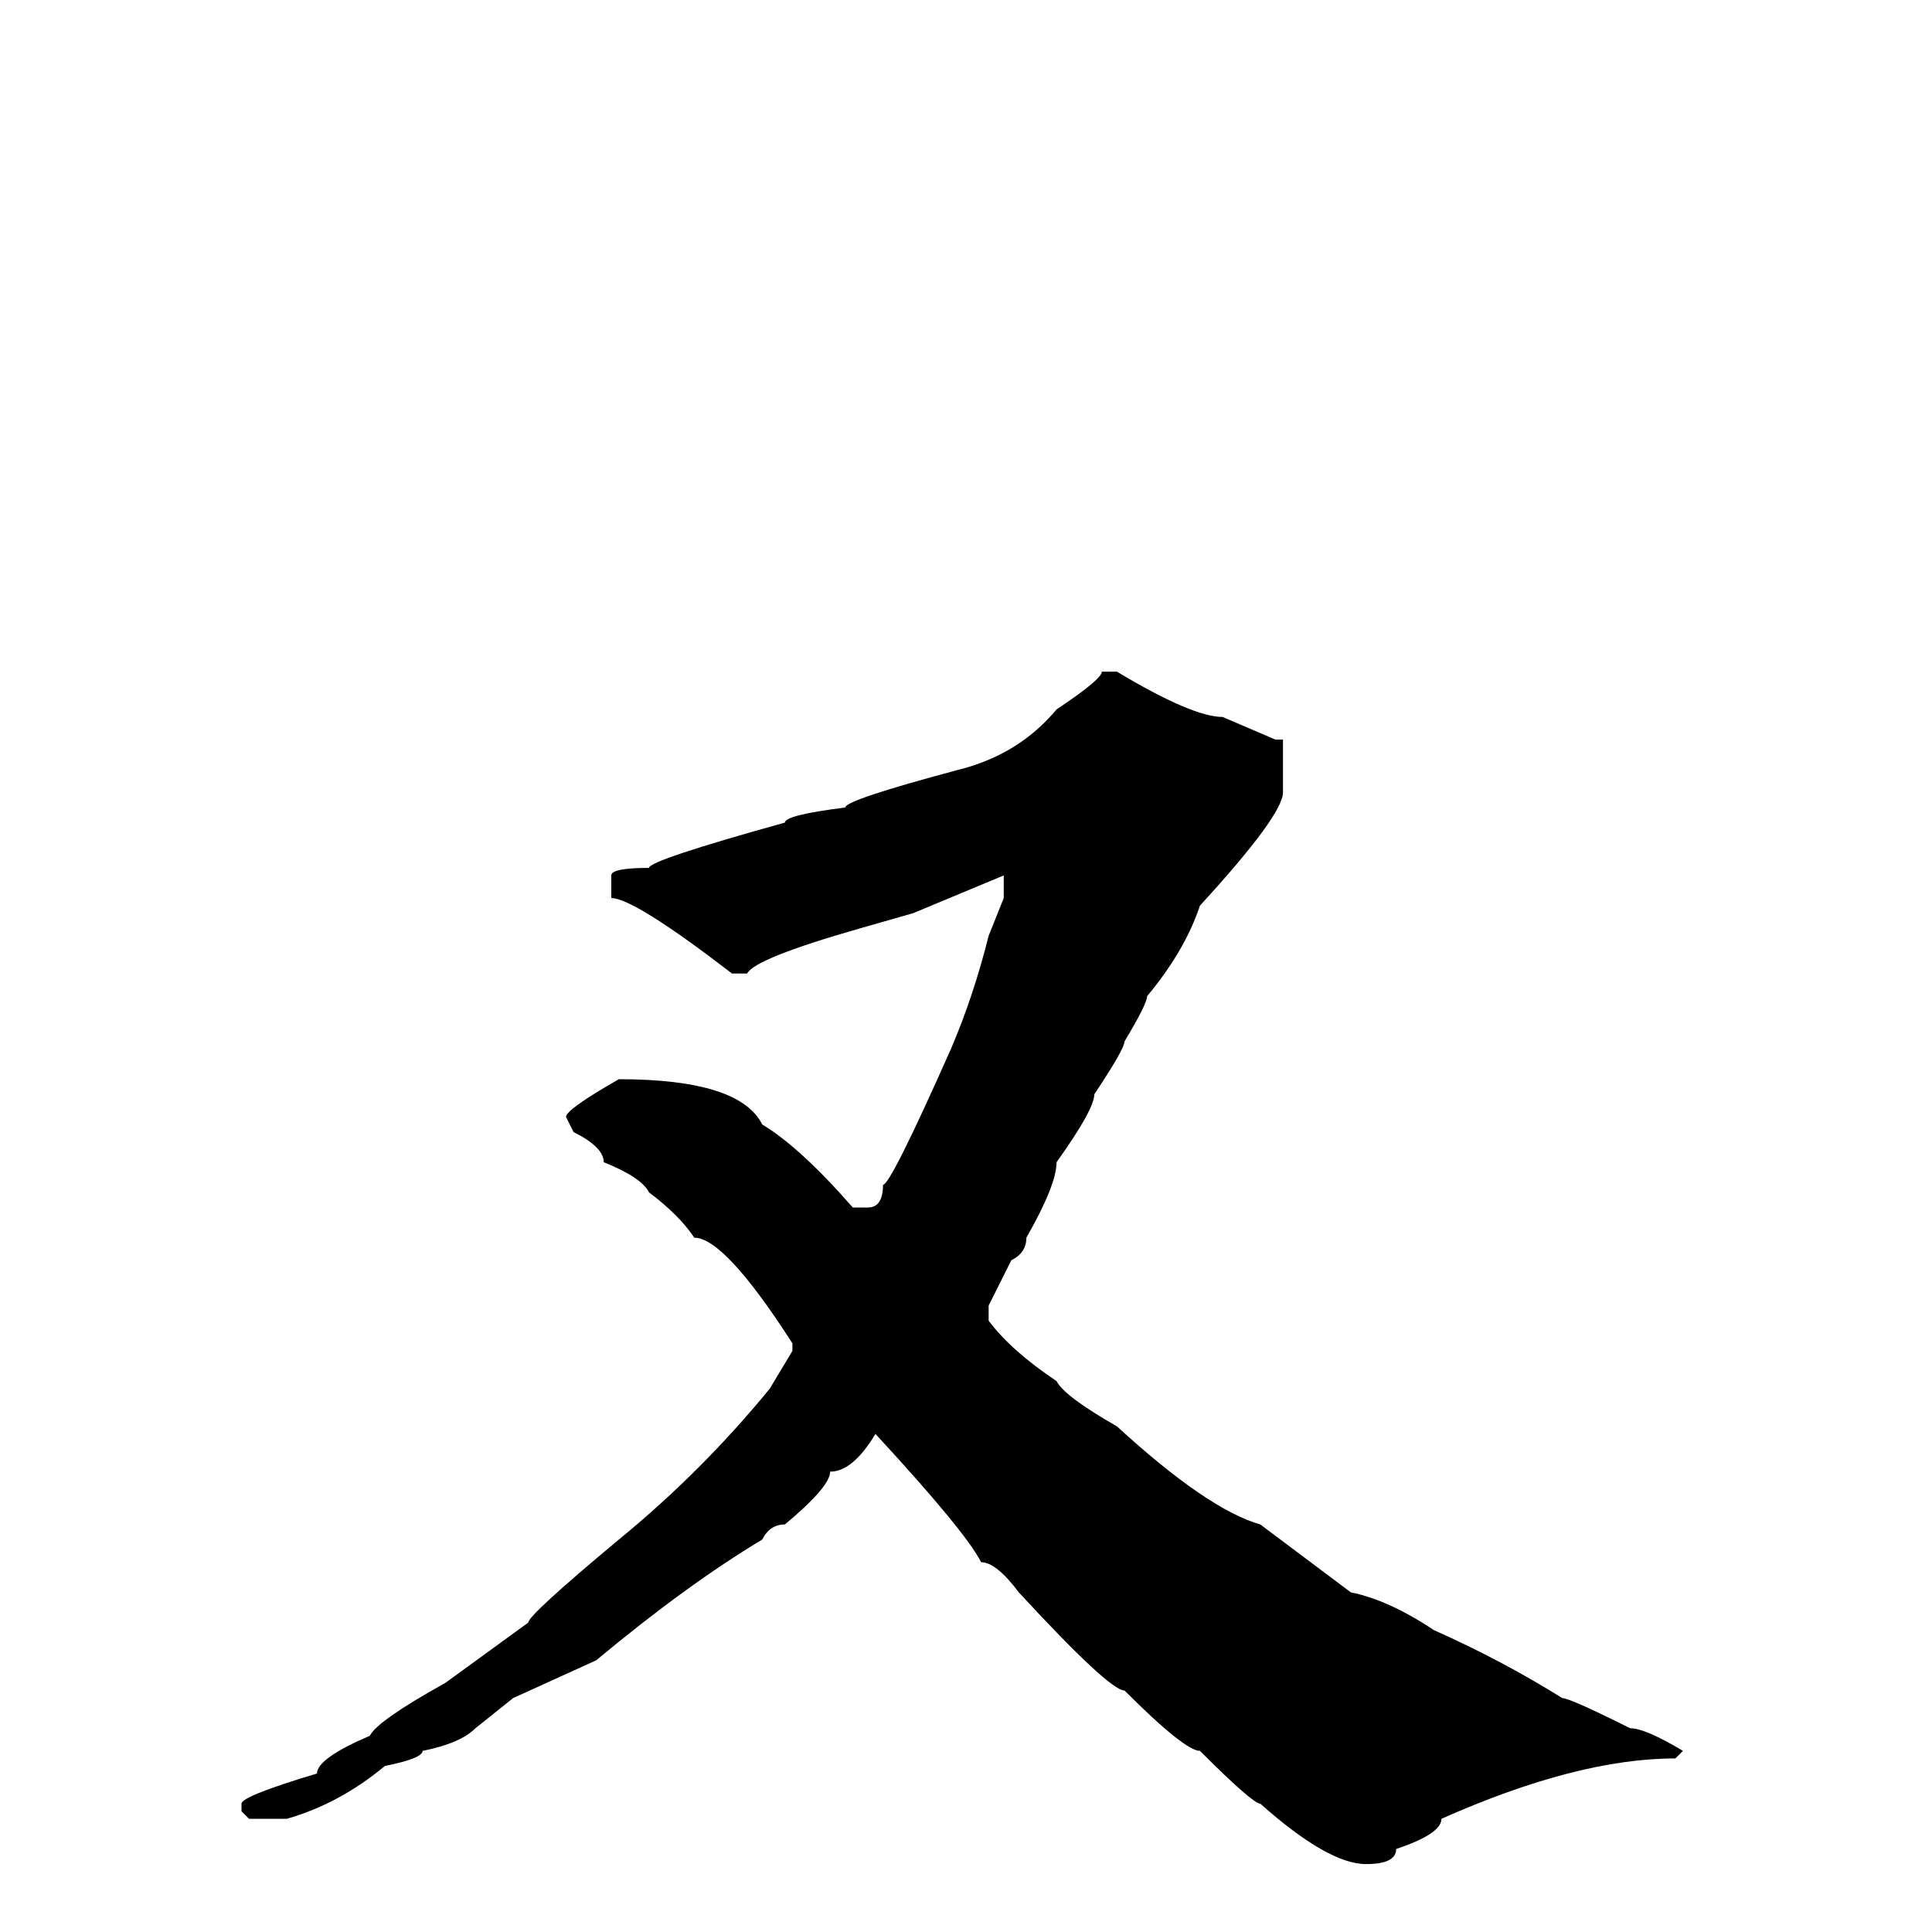 <svg xmlns="http://www.w3.org/2000/svg" viewBox="0 -256 256 256">
	<path fill="#000000" d="M148 -167Q158 -161 162 -161L169 -158H170V-151Q170 -148 159 -136Q157 -130 152 -124Q152 -123 149 -118Q149 -117 145 -111Q145 -109 140 -102Q140 -99 136 -92Q136 -90 134 -89Q132 -85 131 -83V-81Q134 -77 140 -73Q141 -71 148 -67Q160 -56 167 -54L179 -45Q184 -44 190 -40Q199 -36 207 -31Q208 -31 216 -27Q218 -27 223 -24L222 -23Q209 -23 191 -15Q191 -13 185 -11Q185 -9 181 -9Q176 -9 167 -17Q166 -17 159 -24Q157 -24 149 -32Q147 -32 135 -45Q132 -49 130 -49Q128 -53 116 -66Q113 -61 110 -61Q110 -59 104 -54Q102 -54 101 -52Q91 -46 79 -36L68 -31L63 -27Q61 -25 56 -24Q56 -23 51 -22Q45 -17 38 -15H33L32 -16V-17Q32 -18 42 -21Q42 -23 49 -26Q50 -28 59 -33L70 -41Q70 -42 82 -52Q93 -61 102 -72L105 -77V-78Q96 -92 92 -92Q90 -95 86 -98Q85 -100 80 -102Q80 -104 76 -106L75 -108Q75 -109 82 -113Q98 -113 101 -107Q106 -104 113 -96H115Q117 -96 117 -99Q118 -99 126 -117Q129 -124 131 -132L133 -137V-140L121 -135L114 -133Q100 -129 99 -127H97Q84 -137 81 -137V-140Q81 -141 86 -141Q86 -142 104 -147Q104 -148 112 -149Q112 -150 127 -154Q135 -156 140 -162Q146 -166 146 -167Z"/>
</svg>